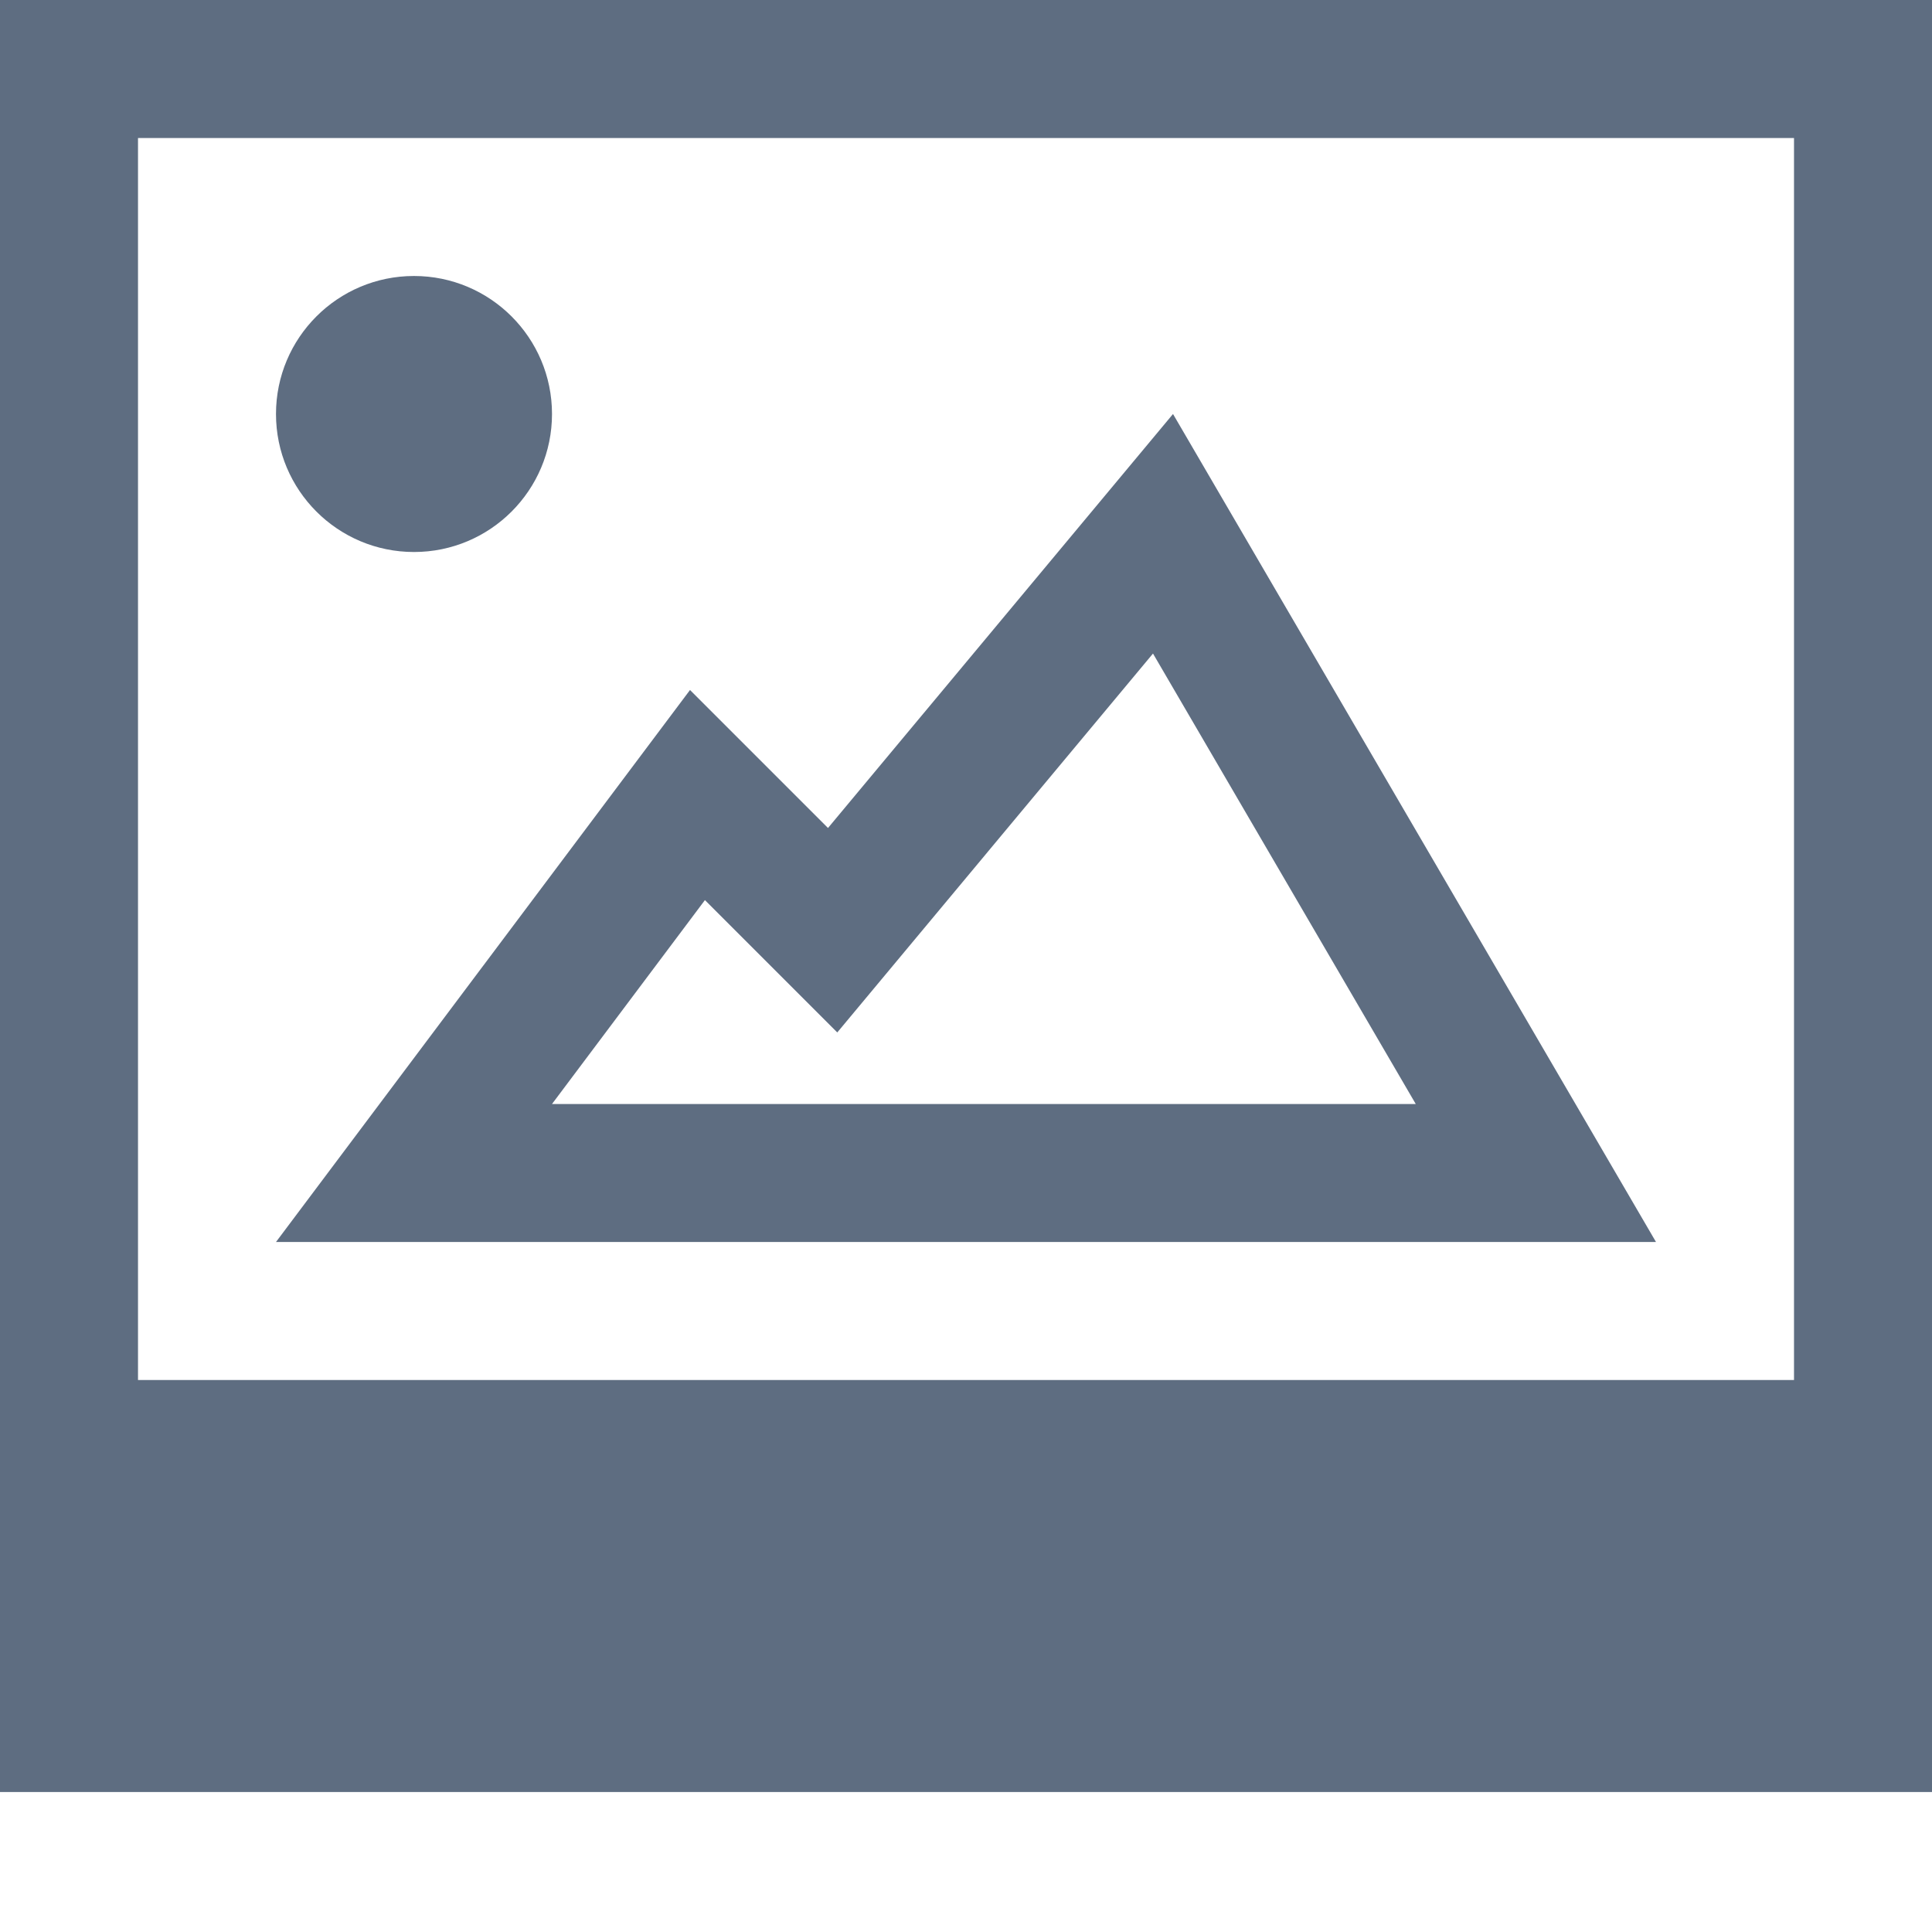 <?xml version="1.0" encoding="utf-8"?>
<!-- Generator: Adobe Illustrator 17.0.0, SVG Export Plug-In . SVG Version: 6.00 Build 0)  -->
<!DOCTYPE svg PUBLIC "-//W3C//DTD SVG 1.1//EN" "http://www.w3.org/Graphics/SVG/1.1/DTD/svg11.dtd">
<svg version="1.1" xmlns="http://www.w3.org/2000/svg" xmlns:xlink="http://www.w3.org/1999/xlink" x="0px" y="0px" width="144px"
	 height="144px" viewBox="0 0 144 144" enable-background="new 0 0 144 144" xml:space="preserve">
<g id="Layer_1">
	<path fill="#5E6D81" d="M0,0v133.567h144V0H0z M133.714,102.857H10.286V10.286h123.429V102.857z M87.429,30.857L61.714,61.714
		L51.429,51.429L20.571,92.571h102.857L87.429,30.857z M52.541,67.088l9.864,9.864l23.532-28.24l19.585,33.574H41.143L52.541,67.088
		z M30.857,41.143c5.68,0,10.286-4.605,10.286-10.286c0-5.68-4.605-10.286-10.286-10.286s-10.286,4.606-10.286,10.286
		C20.571,36.538,25.177,41.143,30.857,41.143z"/>
</g>
<g id="Layer_2" display="none">
	<path display="inline" fill="#5E6D81" d="M97.714,0L46.286,20.571L0,0v113.143l46.286,20.571l51.429-20.571L144,133.714V20.571
		L97.714,0z M51.429,29.594l41.143-16.456v90.982l-41.143,16.456V29.594z M10.286,15.825l30.857,13.719v90.628l-30.857-13.713
		V15.825z M133.714,117.889l-30.857-13.719V13.543l30.857,13.713V117.889z"/>
</g>
</svg>
